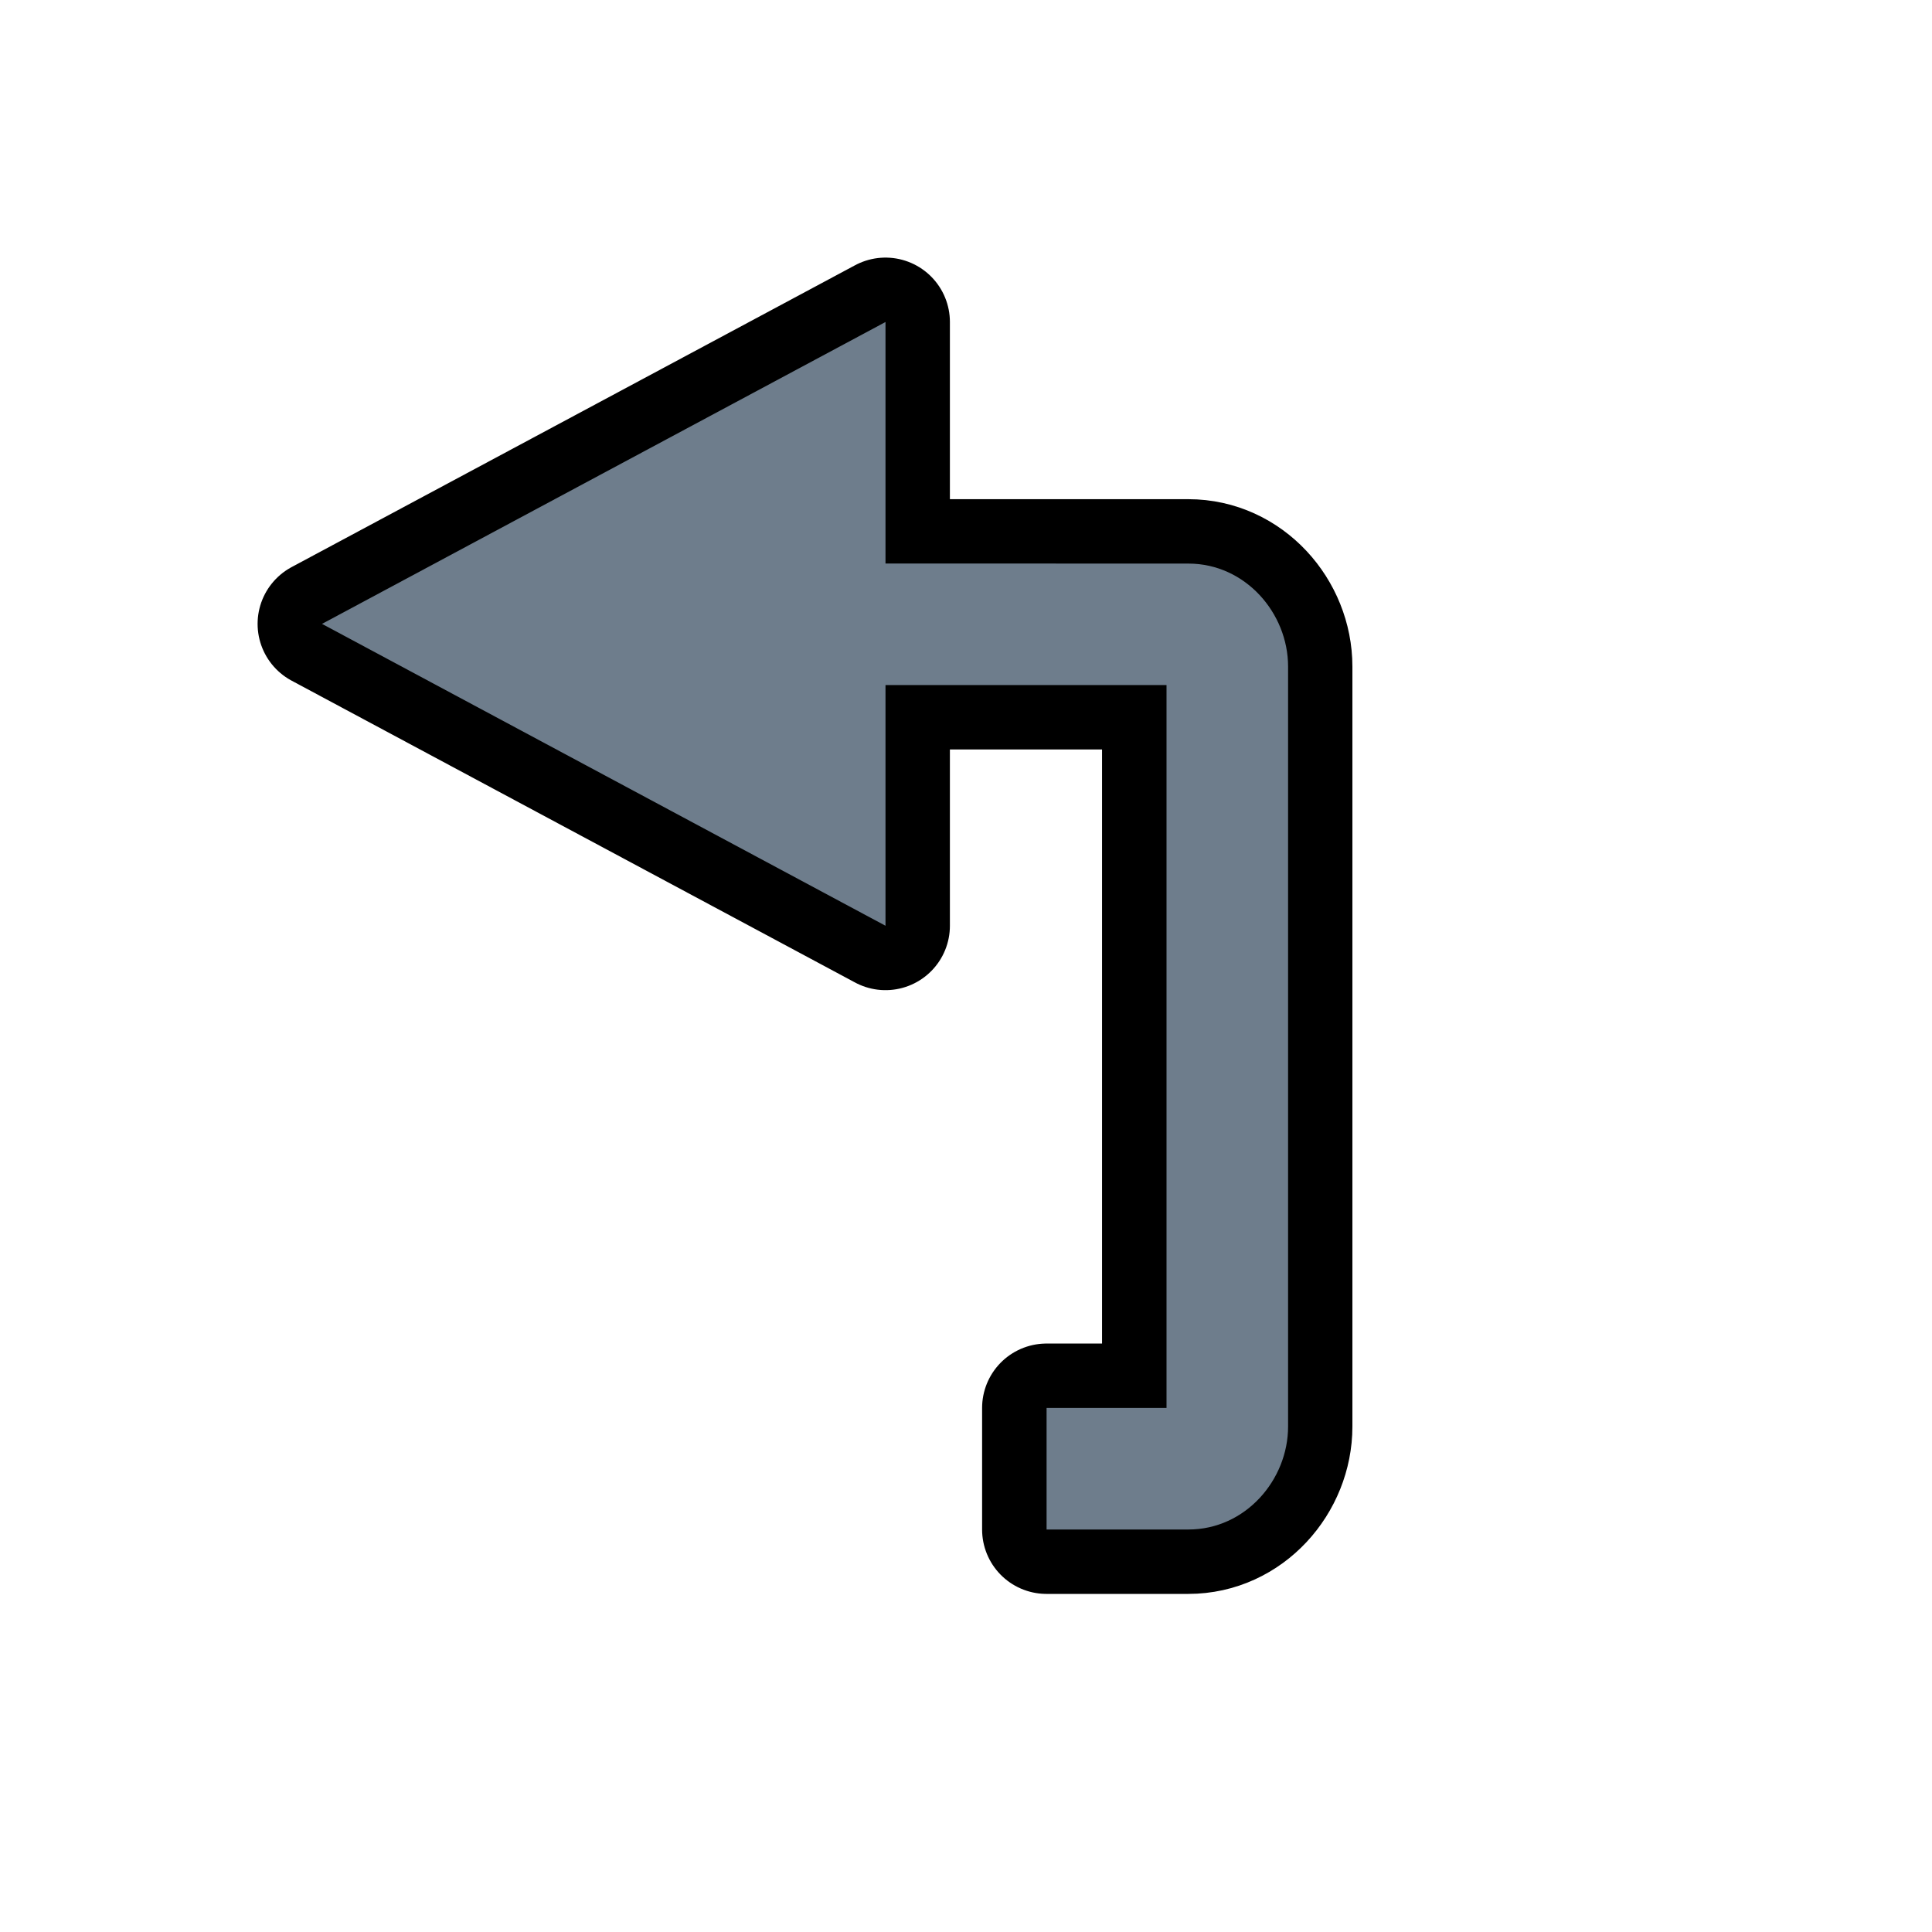 <svg width="24" height="24" version="1.1" xmlns="http://www.w3.org/2000/svg">
  <g display="none" opacity=".361">
    <g fill="none" stroke="#fffffe" stroke-linejoin="round" stroke-width="1.6">
      <path d="m20 18v-12h-5v-3l-7 3.75 7 3.75-1e-4 -3 3.5-1e-4v9l-1.5-1e-4v1.5z" color="#fffffe"/>
      <path d="m4 6v12h5v3l7-3.75-7-3.75 1e-4 3-3.5 1e-4v-9l1.5 1e-4v-1.5z" color="#fffffe"/>
    </g>
    <path d="m20 18v-12h-5v-3l-7 3.75 7 3.75-1e-4 -3 3.5-1e-4v9l-1.5-1e-4v1.5z" fill="#6e7d8c"/>
    <path d="m4 6v12h5v3l7-3.75-7-3.75 1e-4 3-3.5 1e-4v-9l1.5 1e-4v-1.5z" color="#fffffe" fill="#6e7d8c"/>
  </g>
  <path d="m11 4-7 3.75 7 3.75v-2.99h3.49v8.98h-1.49v1.51h1.762c0.708 0 1.238-0.616 1.238-1.279v-9.441c0-0.664-0.531-1.279-1.238-1.279h-3.762z" color="#ffffff" color-rendering="auto" dominant-baseline="auto" fill="#6e7d8c" image-rendering="auto" shape-rendering="auto" solid-color="#ffffff" stop-color="#ffffff" stroke="#000" stroke-linecap="round" stroke-linejoin="round" stroke-width="1.6" style="font-feature-settings:normal;font-variant-alternates:normal;font-variant-caps:normal;font-variant-east-asian:normal;font-variant-ligatures:normal;font-variant-numeric:normal;font-variant-position:normal;font-variation-settings:normal;inline-size:0;isolation:auto;mix-blend-mode:normal;shape-margin:0;shape-padding:0;text-decoration-color:#ffffff;text-decoration-line:none;text-decoration-style:solid;text-indent:0;text-orientation:mixed;text-transform:none;white-space:normal"/>
  <path d="m10.434 7v1.51h4.057v8.98h-1.49v1.51h1.762c0.708 0 1.238-0.616 1.238-1.279v-9.441c0-0.664-0.531-1.279-1.238-1.279z" color="#ffffff" color-rendering="auto" dominant-baseline="auto" fill="#6e7d8c" image-rendering="auto" shape-rendering="auto" solid-color="#ffffff" stop-color="#ffffff" style="font-feature-settings:normal;font-variant-alternates:normal;font-variant-caps:normal;font-variant-east-asian:normal;font-variant-ligatures:normal;font-variant-numeric:normal;font-variant-position:normal;font-variation-settings:normal;inline-size:0;isolation:auto;mix-blend-mode:normal;shape-margin:0;shape-padding:0;text-decoration-color:#ffffff;text-decoration-line:none;text-decoration-style:solid;text-indent:0;text-orientation:mixed;text-transform:none;white-space:normal"/>
  <path d="m4 7.75 7-3.75v7.5z" fill="#6e7d8c"/>
</svg>
